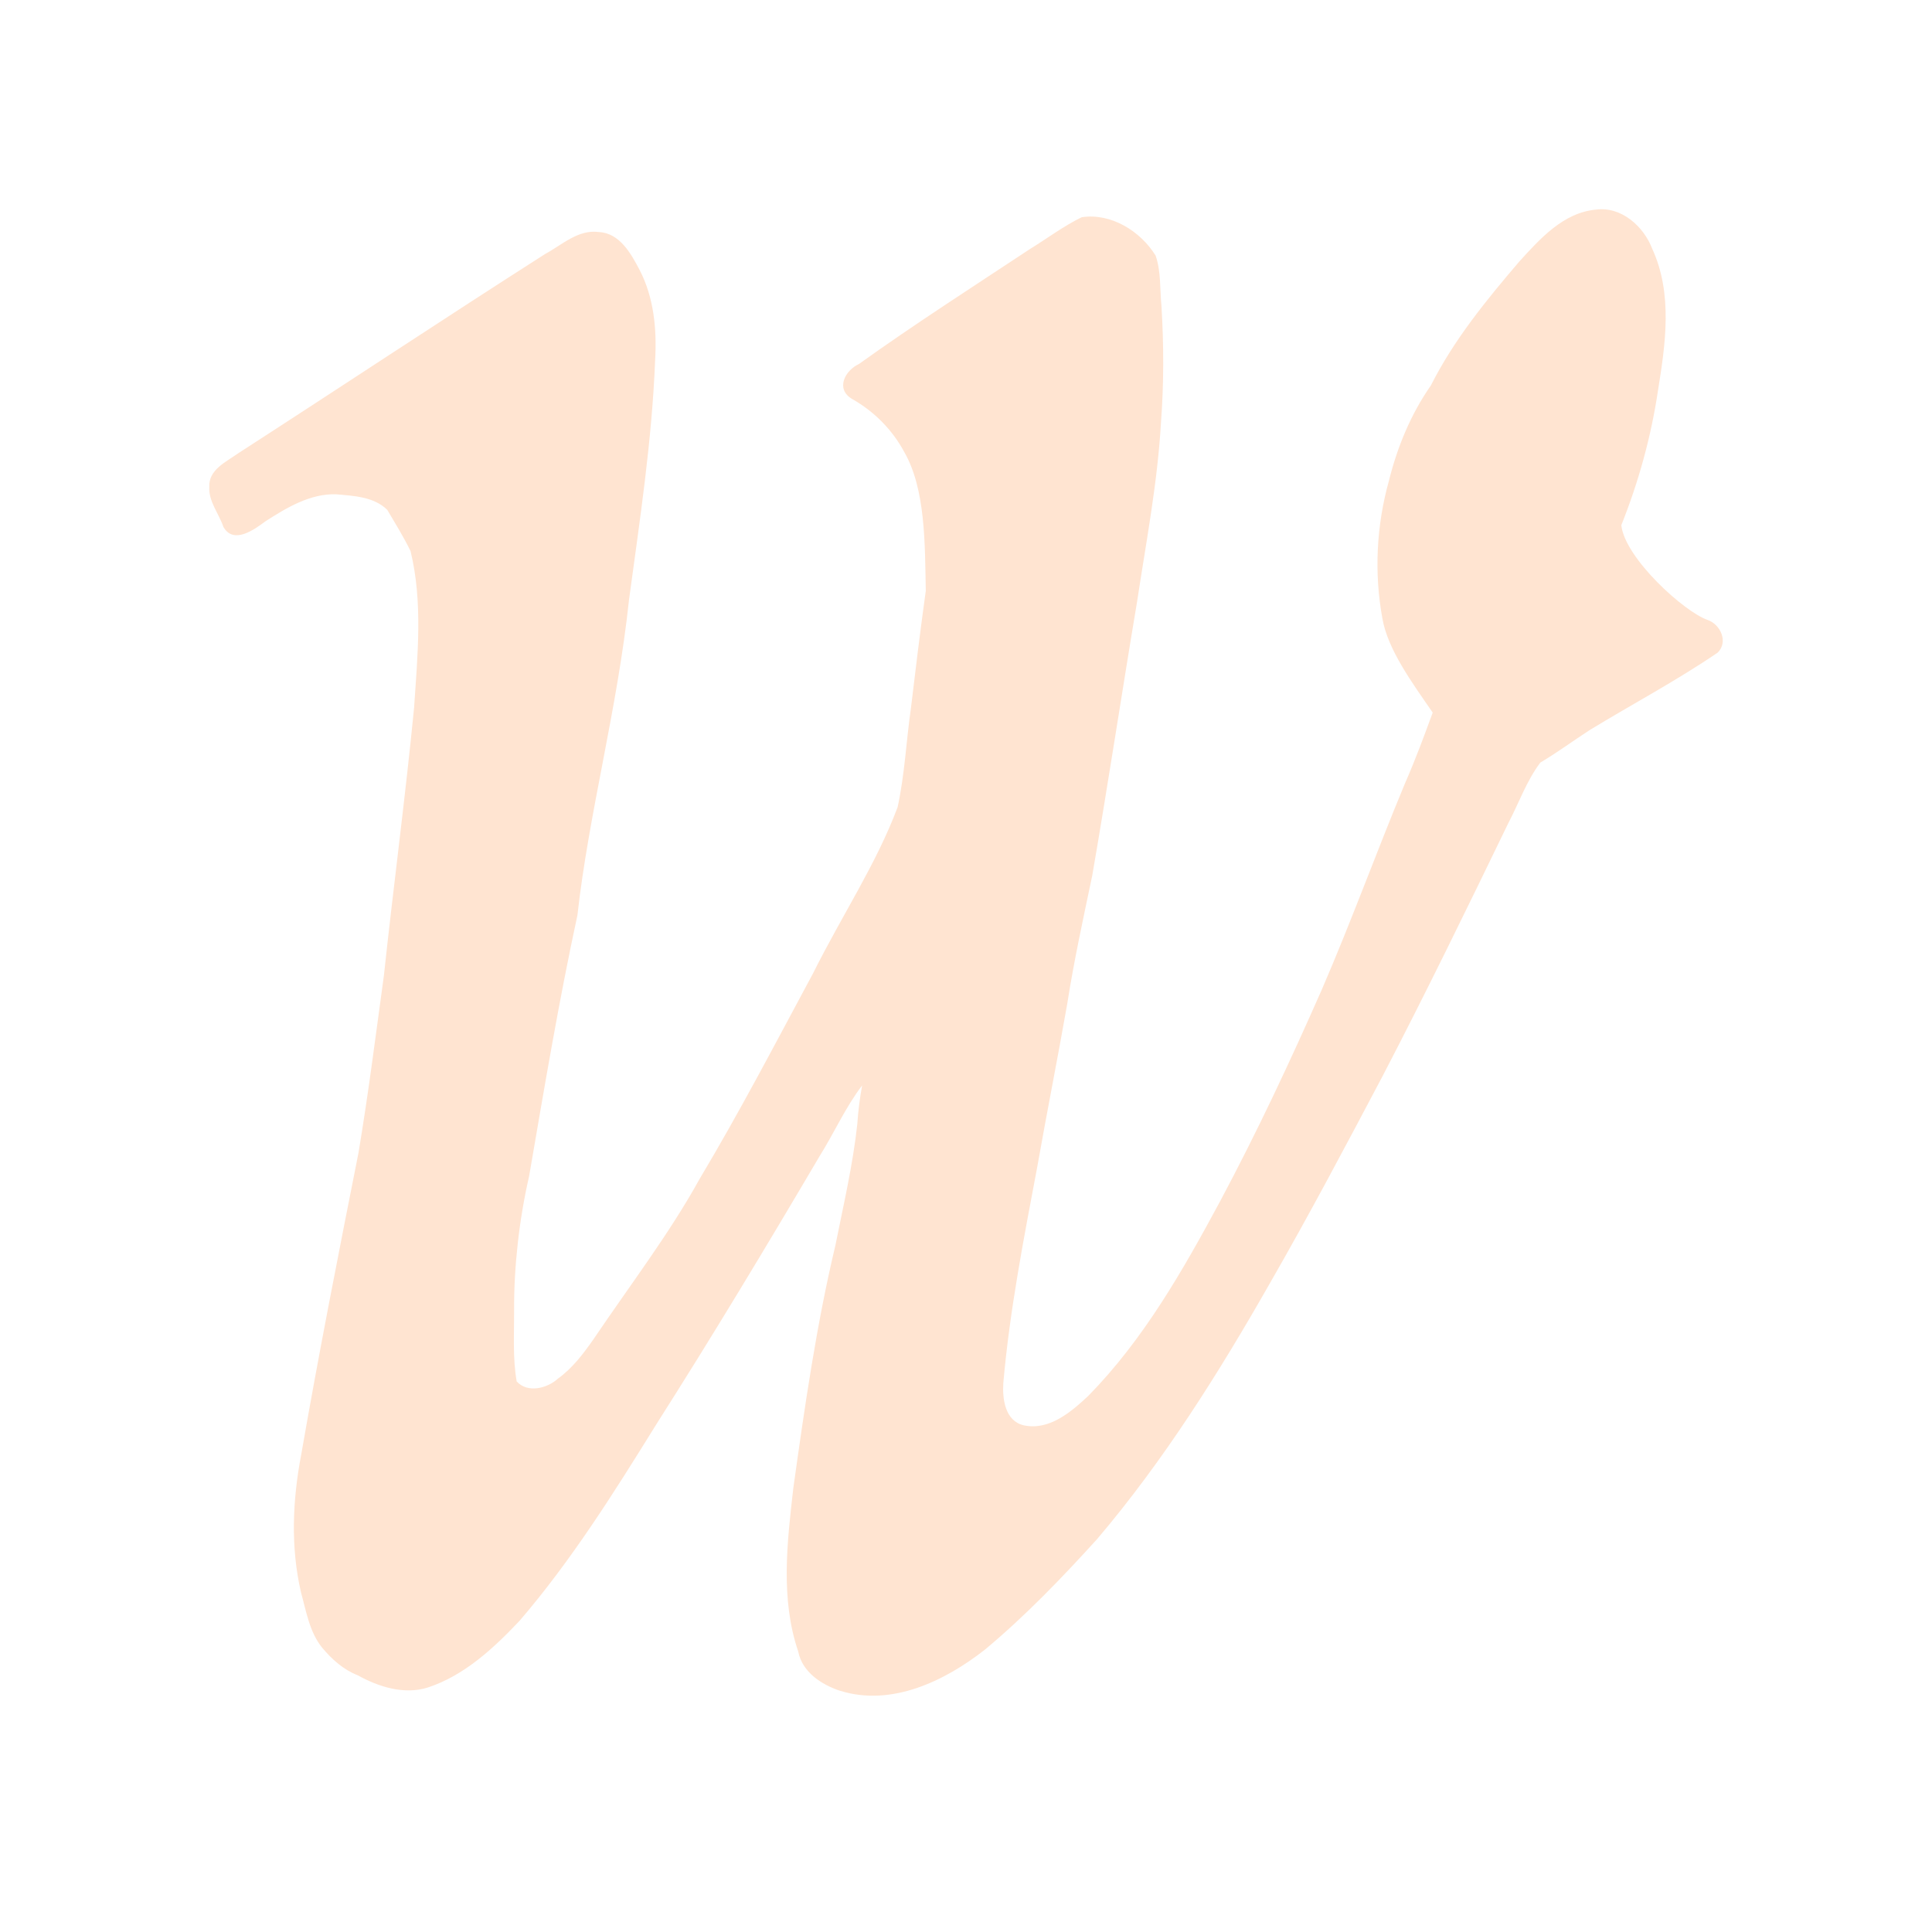 <?xml version="1.0" encoding="UTF-8" standalone="no"?>
<!-- Created with Inkscape (http://www.inkscape.org/) -->

<svg
   xmlns:dc="http://purl.org/dc/elements/1.1/"
   xmlns:cc="http://creativecommons.org/ns#"
   xmlns:rdf="http://www.w3.org/1999/02/22-rdf-syntax-ns#"
   xmlns:svg="http://www.w3.org/2000/svg"
   xmlns="http://www.w3.org/2000/svg"
   xmlns:sodipodi="http://sodipodi.sourceforge.net/DTD/sodipodi-0.dtd"
   xmlns:inkscape="http://www.inkscape.org/namespaces/inkscape"
   id="svg3347"
   version="1.1"
   inkscape:version="0.91 r13725"
   width="276.995"
   height="273.114"
   viewBox="0 0 276.995 273.114"
   sodipodi:docname="winsford_logo.svg">
  <defs
     id="defs3351" />
  <sodipodi:namedview
     pagecolor="#ffffff"
     bordercolor="#666666"
     borderopacity="1"
     objecttolerance="10"
     gridtolerance="10"
     guidetolerance="10"
     inkscape:pageopacity="0"
     inkscape:pageshadow="2"
     inkscape:window-width="1600"
     inkscape:window-height="1138"
     id="namedview3349"
     showgrid="false"
     inkscape:zoom="1.625741"
     inkscape:cx="158.98689"
     inkscape:cy="141.80392"
     inkscape:window-x="-8"
     inkscape:window-y="-8"
     inkscape:window-maximized="1"
     inkscape:current-layer="svg3347"
     inkscape:snap-page="true"
     fit-margin-top="30"
     fit-margin-left="30"
     fit-margin-right="30"
     fit-margin-bottom="30" />
  <path
     style="fill:#ffe4d1;fill-opacity:1;stroke:none;stroke-width:12.6;stroke-miterlimit:4;stroke-dasharray:none"
     d="m 120.468,242.415 c -2.679,-0.879 -5.449,-2.682 -6.025,-5.639 -2.57,-7.548 -1.587,-15.684 -0.703,-23.434 1.633,-11.655 3.297,-23.329 6.031,-34.787 1.154,-5.786 2.514,-11.56 3.145,-17.431 0.114,-1.838 0.361,-3.679 0.686,-5.504 -2.406,3.155 -4.017,6.832 -6.124,10.185 -7.61,12.924 -15.348,25.774 -23.399,38.428 -6.021,9.713 -12.125,19.453 -19.589,28.141 -3.723,3.935 -7.908,7.835 -13.153,9.562 -3.386,1.07 -7.054,-0.09 -10.04,-1.749 -2.037,-0.788 -3.688,-2.269 -5.095,-3.94 -1.829,-2.252 -2.299,-5.236 -3.049,-7.961 -1.506,-6.477 -1.211,-13.229 0.03,-19.723 2.514,-14.473 5.359,-28.886 8.216,-43.294 1.411,-8.428 2.478,-16.911 3.638,-25.377 1.373,-12.818 3.079,-25.6 4.332,-38.431 0.493,-7.457 1.28,-15.096 -0.506,-22.447 -0.98,-2.02 -2.198,-3.982 -3.347,-5.925 -1.914,-1.878 -4.825,-2.003 -7.356,-2.225 -3.712,-0.103 -7.065,1.926 -10.084,3.864 -1.614,1.195 -4.58,3.374 -6.042,0.823 -0.642,-1.901 -2.133,-3.649 -2.029,-5.706 -0.136,-2.518 2.451,-3.636 4.172,-4.874 14.689,-9.48 29.252,-19.155 43.988,-28.562 2.426,-1.303 4.73,-3.553 7.703,-3.14 2.978,0.143 4.598,3.085 5.825,5.417 2.065,3.976 2.488,8.523 2.234,12.93 -0.448,11.528 -2.199,22.95 -3.743,34.368 -1.679,15.771 -5.766,30.589 -7.395,45.214 -2.687,12.407 -4.777,24.935 -6.931,37.443 -1.451,6.294 -2.178,13.102 -2.15,19.077 0.021,3.44 -0.224,6.937 0.369,10.334 1.551,1.717 4.387,1.006 5.921,-0.406 2.064,-1.482 3.593,-3.512 5.038,-5.564 5.457,-8.073 10.946,-15.231 15.286,-23.093 5.746,-9.612 10.922,-19.545 16.226,-29.403 4.172,-8.364 9.101,-15.732 12.144,-23.863 1.017,-4.657 1.229,-9.449 1.905,-14.163 0.668,-5.621 1.356,-11.241 2.134,-16.847 -0.13,-6.68 -0.019,-14.543 -3.069,-19.878 -1.697,-3.187 -4.342,-5.863 -7.483,-7.626 -2.429,-1.425 -1.057,-4.085 0.973,-5.025 7.994,-5.723 16.277,-11.033 24.475,-16.456 2.483,-1.525 4.842,-3.31 7.458,-4.585 4.214,-0.638 8.421,1.995 10.598,5.5 0.797,2.301 0.594,4.831 0.838,7.236 0.342,5.579 0.349,11.172 -0.072,16.747 -0.497,8.613 -2.132,17.106 -3.421,25.623 -2.196,13.089 -4.17,26.215 -6.434,39.292 -1.281,6.112 -2.621,12.214 -3.584,18.388 -1.364,7.772 -2.909,15.508 -4.281,23.278 -1.937,10.288 -3.957,20.591 -4.879,31.03 -0.157,2.306 0.231,5.494 2.946,6.114 3.633,0.771 6.764,-1.916 9.225,-4.218 7.934,-8.075 13.582,-18.02 18.914,-27.918 5.283,-9.898 10.051,-20.065 14.571,-30.33 4.219,-9.738 7.831,-19.723 11.907,-29.519 1.613,-3.698 2.665,-6.577 3.997,-10.203 -2.937,-4.26 -6.45,-9.037 -7.213,-13.49 -1.204,-6.551 -0.853,-13.339 0.936,-19.75 1.205,-4.854 3.146,-9.558 6.017,-13.664 3.282,-6.52 7.936,-12.22 12.656,-17.741 2.975,-3.269 6.33,-7.043 11.02,-7.467 3.628,-0.478 6.836,2.403 8.063,5.631 2.942,6.405 1.906,13.615 0.818,20.314 -0.985,6.617 -2.779,13.09 -5.256,19.301 0.511,4.74 9.061,12.46 12.38,13.586 1.854,0.657 2.982,3.138 1.444,4.679 -5.904,4.026 -12.231,7.374 -18.326,11.088 -2.383,1.538 -4.671,3.237 -7.108,4.679 -1.984,2.626 -3.075,5.809 -4.604,8.708 -5.859,12.105 -11.746,24.203 -17.954,36.132 -5.297,10.019 -10.594,20.04 -16.248,29.864 -7.298,12.81 -15.188,25.379 -24.751,36.637 -5.052,5.567 -10.288,11.012 -16.067,15.832 -5.727,4.49 -13.358,8.206 -20.747,5.91 z"
     id="path3357"
     inkscape:connector-curvature="0"
     sodipodi:nodetypes="cccccccccccccccccccccccccccccccccccccccccccccccccccccccccccccccccccccccccccccc" />
</svg>

